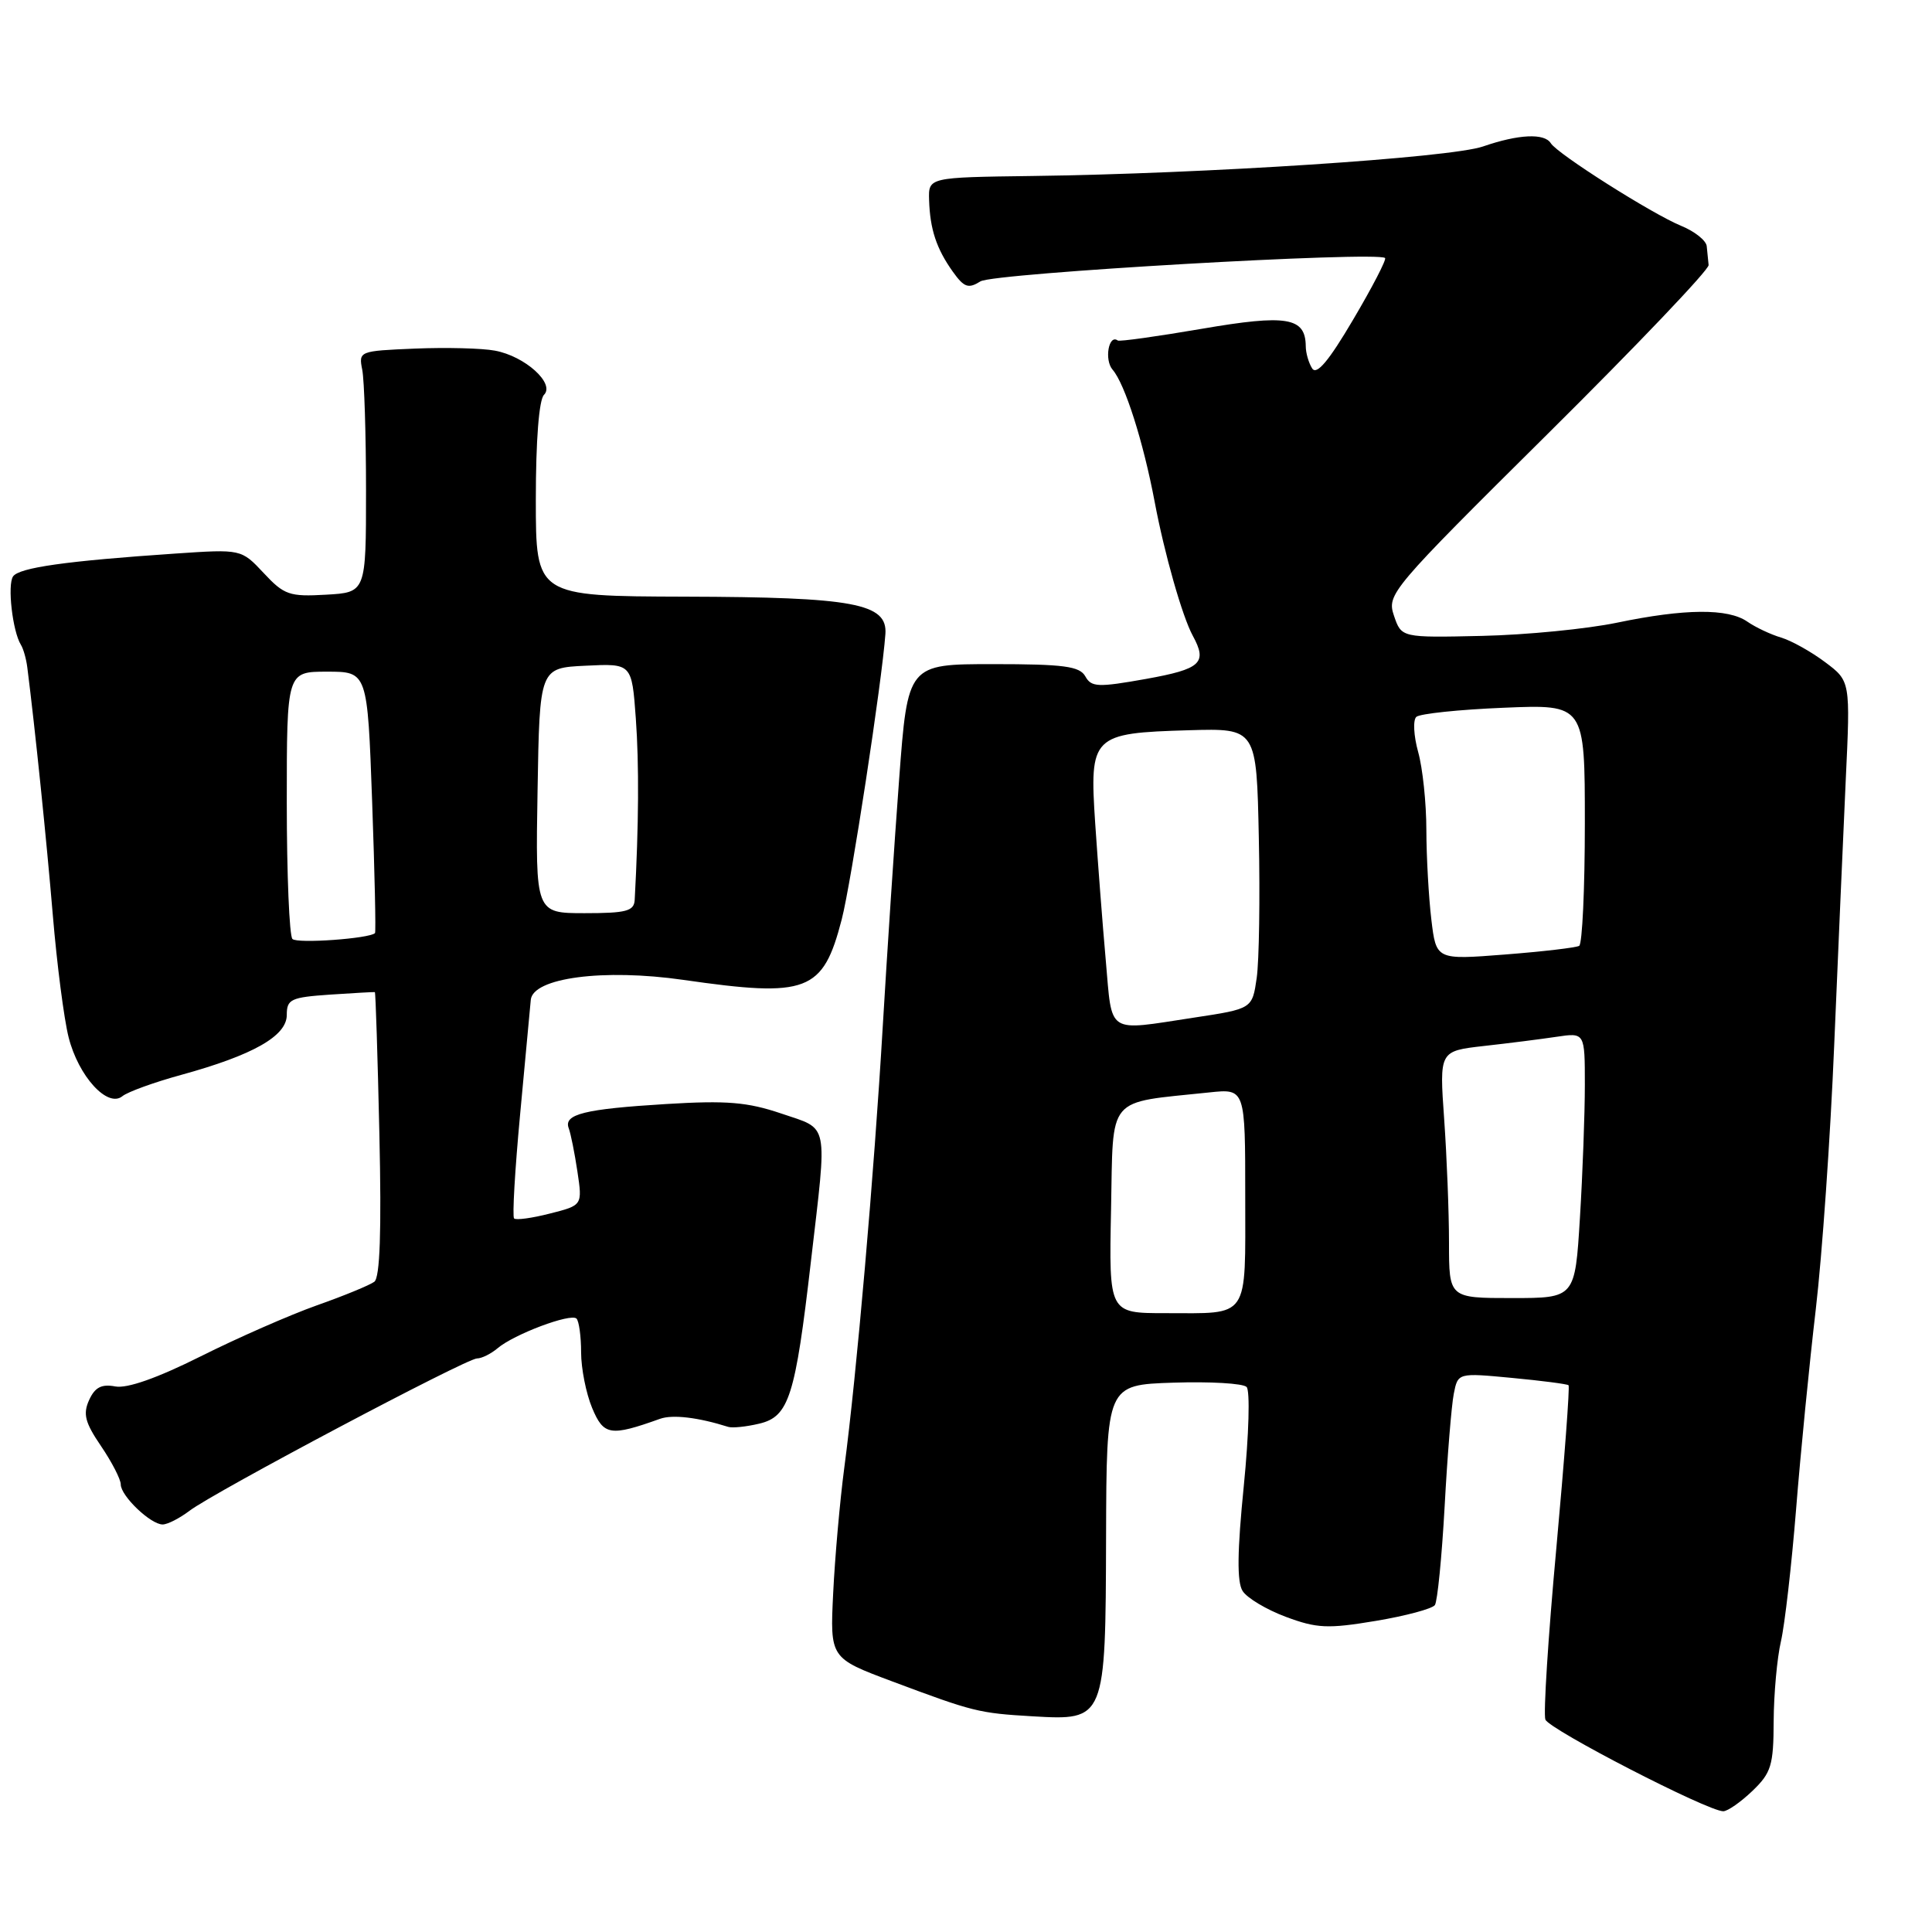 <?xml version="1.0" encoding="UTF-8" standalone="no"?>
<!DOCTYPE svg PUBLIC "-//W3C//DTD SVG 1.1//EN" "http://www.w3.org/Graphics/SVG/1.1/DTD/svg11.dtd" >
<svg xmlns="http://www.w3.org/2000/svg" xmlns:xlink="http://www.w3.org/1999/xlink" version="1.1" viewBox="0 0 256 256">
 <g >
 <path fill="currentColor"
d=" M 232.20 237.31 C 234.70 234.91 235.00 233.93 235.02 228.06 C 235.04 224.45 235.47 219.70 235.98 217.50 C 236.49 215.30 237.39 207.43 237.99 200.00 C 238.58 192.57 239.76 180.65 240.60 173.50 C 241.44 166.35 242.54 150.60 243.04 138.50 C 243.55 126.40 244.24 110.59 244.57 103.37 C 245.19 90.25 245.19 90.25 241.84 87.74 C 240.00 86.36 237.38 84.89 236.00 84.48 C 234.62 84.07 232.61 83.12 231.53 82.37 C 228.96 80.59 223.25 80.64 214.26 82.51 C 210.27 83.34 202.22 84.13 196.36 84.26 C 185.70 84.50 185.70 84.50 184.71 81.59 C 183.75 78.74 184.22 78.18 205.11 57.46 C 216.88 45.79 226.46 35.74 226.40 35.12 C 226.34 34.50 226.23 33.38 226.15 32.62 C 226.07 31.86 224.54 30.65 222.75 29.92 C 218.92 28.35 206.37 20.40 205.49 18.98 C 204.65 17.62 201.22 17.78 196.50 19.41 C 192.19 20.90 159.58 23.03 136.76 23.32 C 123.02 23.50 123.02 23.50 123.11 26.50 C 123.23 30.38 124.08 32.95 126.26 36.01 C 127.75 38.09 128.31 38.29 129.92 37.28 C 131.66 36.19 182.59 33.26 183.53 34.19 C 183.73 34.40 181.83 38.07 179.30 42.35 C 176.07 47.84 174.46 49.75 173.87 48.82 C 173.41 48.10 173.02 46.77 173.02 45.87 C 172.98 42.04 170.53 41.63 159.23 43.57 C 153.33 44.58 148.33 45.28 148.11 45.12 C 146.91 44.23 146.30 47.68 147.42 48.98 C 149.06 50.86 151.50 58.55 153.00 66.50 C 154.29 73.36 156.66 81.69 158.05 84.24 C 160.02 87.85 159.14 88.65 151.86 89.96 C 145.47 91.10 144.61 91.06 143.81 89.62 C 143.06 88.28 140.97 88.00 131.59 88.00 C 120.28 88.00 120.28 88.00 119.14 103.25 C 118.51 111.64 117.54 126.38 116.97 136.00 C 115.83 155.44 113.50 182.25 111.87 194.50 C 111.29 198.90 110.63 206.37 110.40 211.10 C 109.98 219.71 109.98 219.71 118.24 222.80 C 128.98 226.82 129.67 227.00 136.83 227.42 C 146.47 227.98 146.49 227.93 146.56 203.64 C 146.62 183.50 146.62 183.50 155.47 183.21 C 160.34 183.05 164.70 183.30 165.18 183.78 C 165.65 184.25 165.49 190.07 164.81 196.88 C 163.94 205.57 163.89 209.61 164.65 210.81 C 165.23 211.74 167.81 213.28 170.38 214.24 C 174.49 215.77 175.93 215.84 182.28 214.78 C 186.25 214.12 189.78 213.17 190.13 212.68 C 190.47 212.18 191.05 206.31 191.42 199.64 C 191.78 192.96 192.33 186.24 192.63 184.70 C 193.18 181.90 193.18 181.90 200.34 182.58 C 204.28 182.95 207.65 183.39 207.84 183.55 C 208.02 183.71 207.29 193.44 206.22 205.17 C 205.14 216.90 204.49 227.11 204.77 227.85 C 205.28 229.17 226.28 240.00 228.34 240.00 C 228.92 240.00 230.65 238.79 232.20 237.31 Z  M 25.12 200.18 C 28.35 197.72 61.79 180.00 63.21 180.00 C 63.83 180.00 65.05 179.39 65.92 178.66 C 68.09 176.80 75.64 173.97 76.39 174.72 C 76.72 175.06 77.00 177.07 77.00 179.20 C 77.00 181.32 77.66 184.64 78.46 186.56 C 79.99 190.22 80.86 190.36 87.46 188.00 C 89.12 187.41 92.47 187.80 96.50 189.07 C 97.05 189.24 98.90 189.05 100.61 188.64 C 104.54 187.71 105.38 185.07 107.45 167.15 C 109.64 148.32 109.92 149.73 103.53 147.55 C 99.04 146.03 96.30 145.80 88.26 146.29 C 77.43 146.95 74.65 147.64 75.36 149.50 C 75.62 150.18 76.14 152.76 76.51 155.23 C 77.18 159.71 77.18 159.71 72.87 160.80 C 70.50 161.41 68.36 161.70 68.12 161.45 C 67.87 161.21 68.23 155.04 68.91 147.75 C 69.59 140.46 70.23 133.60 70.33 132.50 C 70.58 129.56 79.98 128.32 90.55 129.84 C 107.02 132.21 109.04 131.44 111.53 121.84 C 112.78 117.04 116.88 90.22 117.32 84.01 C 117.61 79.95 113.14 79.12 90.75 79.06 C 71.00 79.00 71.00 79.00 71.00 66.20 C 71.00 58.34 71.42 52.98 72.08 52.32 C 73.58 50.82 69.56 47.19 65.57 46.46 C 63.88 46.14 59.12 46.02 55.00 46.19 C 47.59 46.50 47.51 46.53 48.00 49.00 C 48.27 50.38 48.50 57.58 48.50 65.00 C 48.50 78.50 48.50 78.50 43.20 78.80 C 38.36 79.08 37.65 78.84 34.94 75.93 C 31.97 72.76 31.97 72.76 23.24 73.35 C 8.76 74.33 2.54 75.21 1.73 76.38 C 0.96 77.50 1.66 83.65 2.77 85.44 C 3.10 85.97 3.48 87.32 3.62 88.45 C 4.65 96.55 6.17 111.35 7.00 121.28 C 7.54 127.75 8.48 135.03 9.09 137.44 C 10.39 142.61 14.26 146.85 16.22 145.25 C 16.92 144.68 20.42 143.41 24.00 142.43 C 33.53 139.81 38.00 137.28 38.00 134.49 C 38.00 132.40 38.53 132.15 43.75 131.79 C 46.91 131.58 49.58 131.43 49.67 131.46 C 49.77 131.49 50.04 139.95 50.27 150.26 C 50.56 163.17 50.35 169.27 49.60 169.84 C 48.99 170.29 45.58 171.70 42.00 172.96 C 38.42 174.23 31.49 177.27 26.60 179.72 C 20.82 182.61 16.84 184.01 15.27 183.71 C 13.46 183.37 12.58 183.82 11.81 185.51 C 10.97 187.36 11.26 188.49 13.39 191.62 C 14.83 193.74 16.00 196.02 16.00 196.69 C 16.00 198.22 19.96 202.00 21.55 202.00 C 22.20 202.00 23.80 201.18 25.12 200.18 Z  M 147.22 160.28 C 147.53 144.94 146.47 146.21 160.25 144.75 C 165.00 144.25 165.00 144.25 165.00 158.52 C 165.00 175.00 165.68 174.00 154.39 174.00 C 146.94 174.00 146.94 174.00 147.22 160.28 Z  M 192.00 164.65 C 192.00 160.61 191.71 153.25 191.36 148.29 C 190.72 139.27 190.72 139.27 196.61 138.60 C 199.85 138.24 204.19 137.69 206.25 137.38 C 210.00 136.82 210.00 136.82 210.00 143.76 C 210.00 147.57 209.71 155.48 209.35 161.34 C 208.70 172.00 208.70 172.00 200.35 172.00 C 192.00 172.00 192.00 172.00 192.00 164.65 Z  M 146.52 127.25 C 146.09 122.44 145.47 114.27 145.12 109.11 C 144.35 97.46 144.67 97.14 157.55 96.76 C 166.50 96.50 166.50 96.50 166.80 111.00 C 166.97 118.97 166.84 127.34 166.52 129.58 C 165.93 133.67 165.93 133.67 158.21 134.84 C 146.50 136.62 147.40 137.21 146.52 127.25 Z  M 189.66 121.84 C 189.31 118.90 189.01 113.58 189.00 110.00 C 189.00 106.42 188.51 101.76 187.91 99.63 C 187.32 97.50 187.21 95.41 187.67 94.99 C 188.13 94.57 193.34 94.02 199.25 93.78 C 210.00 93.33 210.00 93.33 210.00 109.11 C 210.00 117.78 209.66 125.08 209.25 125.33 C 208.84 125.57 204.41 126.09 199.40 126.48 C 190.30 127.19 190.30 127.19 189.66 121.84 Z  M 38.75 124.42 C 38.34 124.01 38.00 115.87 38.00 106.33 C 38.00 89.00 38.00 89.00 43.34 89.00 C 48.69 89.00 48.69 89.00 49.31 106.20 C 49.65 115.67 49.82 123.51 49.69 123.64 C 48.97 124.37 39.37 125.06 38.75 124.42 Z  M 71.23 104.75 C 71.50 88.50 71.50 88.50 77.61 88.21 C 83.72 87.91 83.72 87.91 84.25 95.21 C 84.69 101.28 84.64 109.34 84.10 119.25 C 84.01 120.73 82.99 121.00 77.48 121.00 C 70.95 121.00 70.95 121.00 71.23 104.75 Z "/>
</g>
</svg>